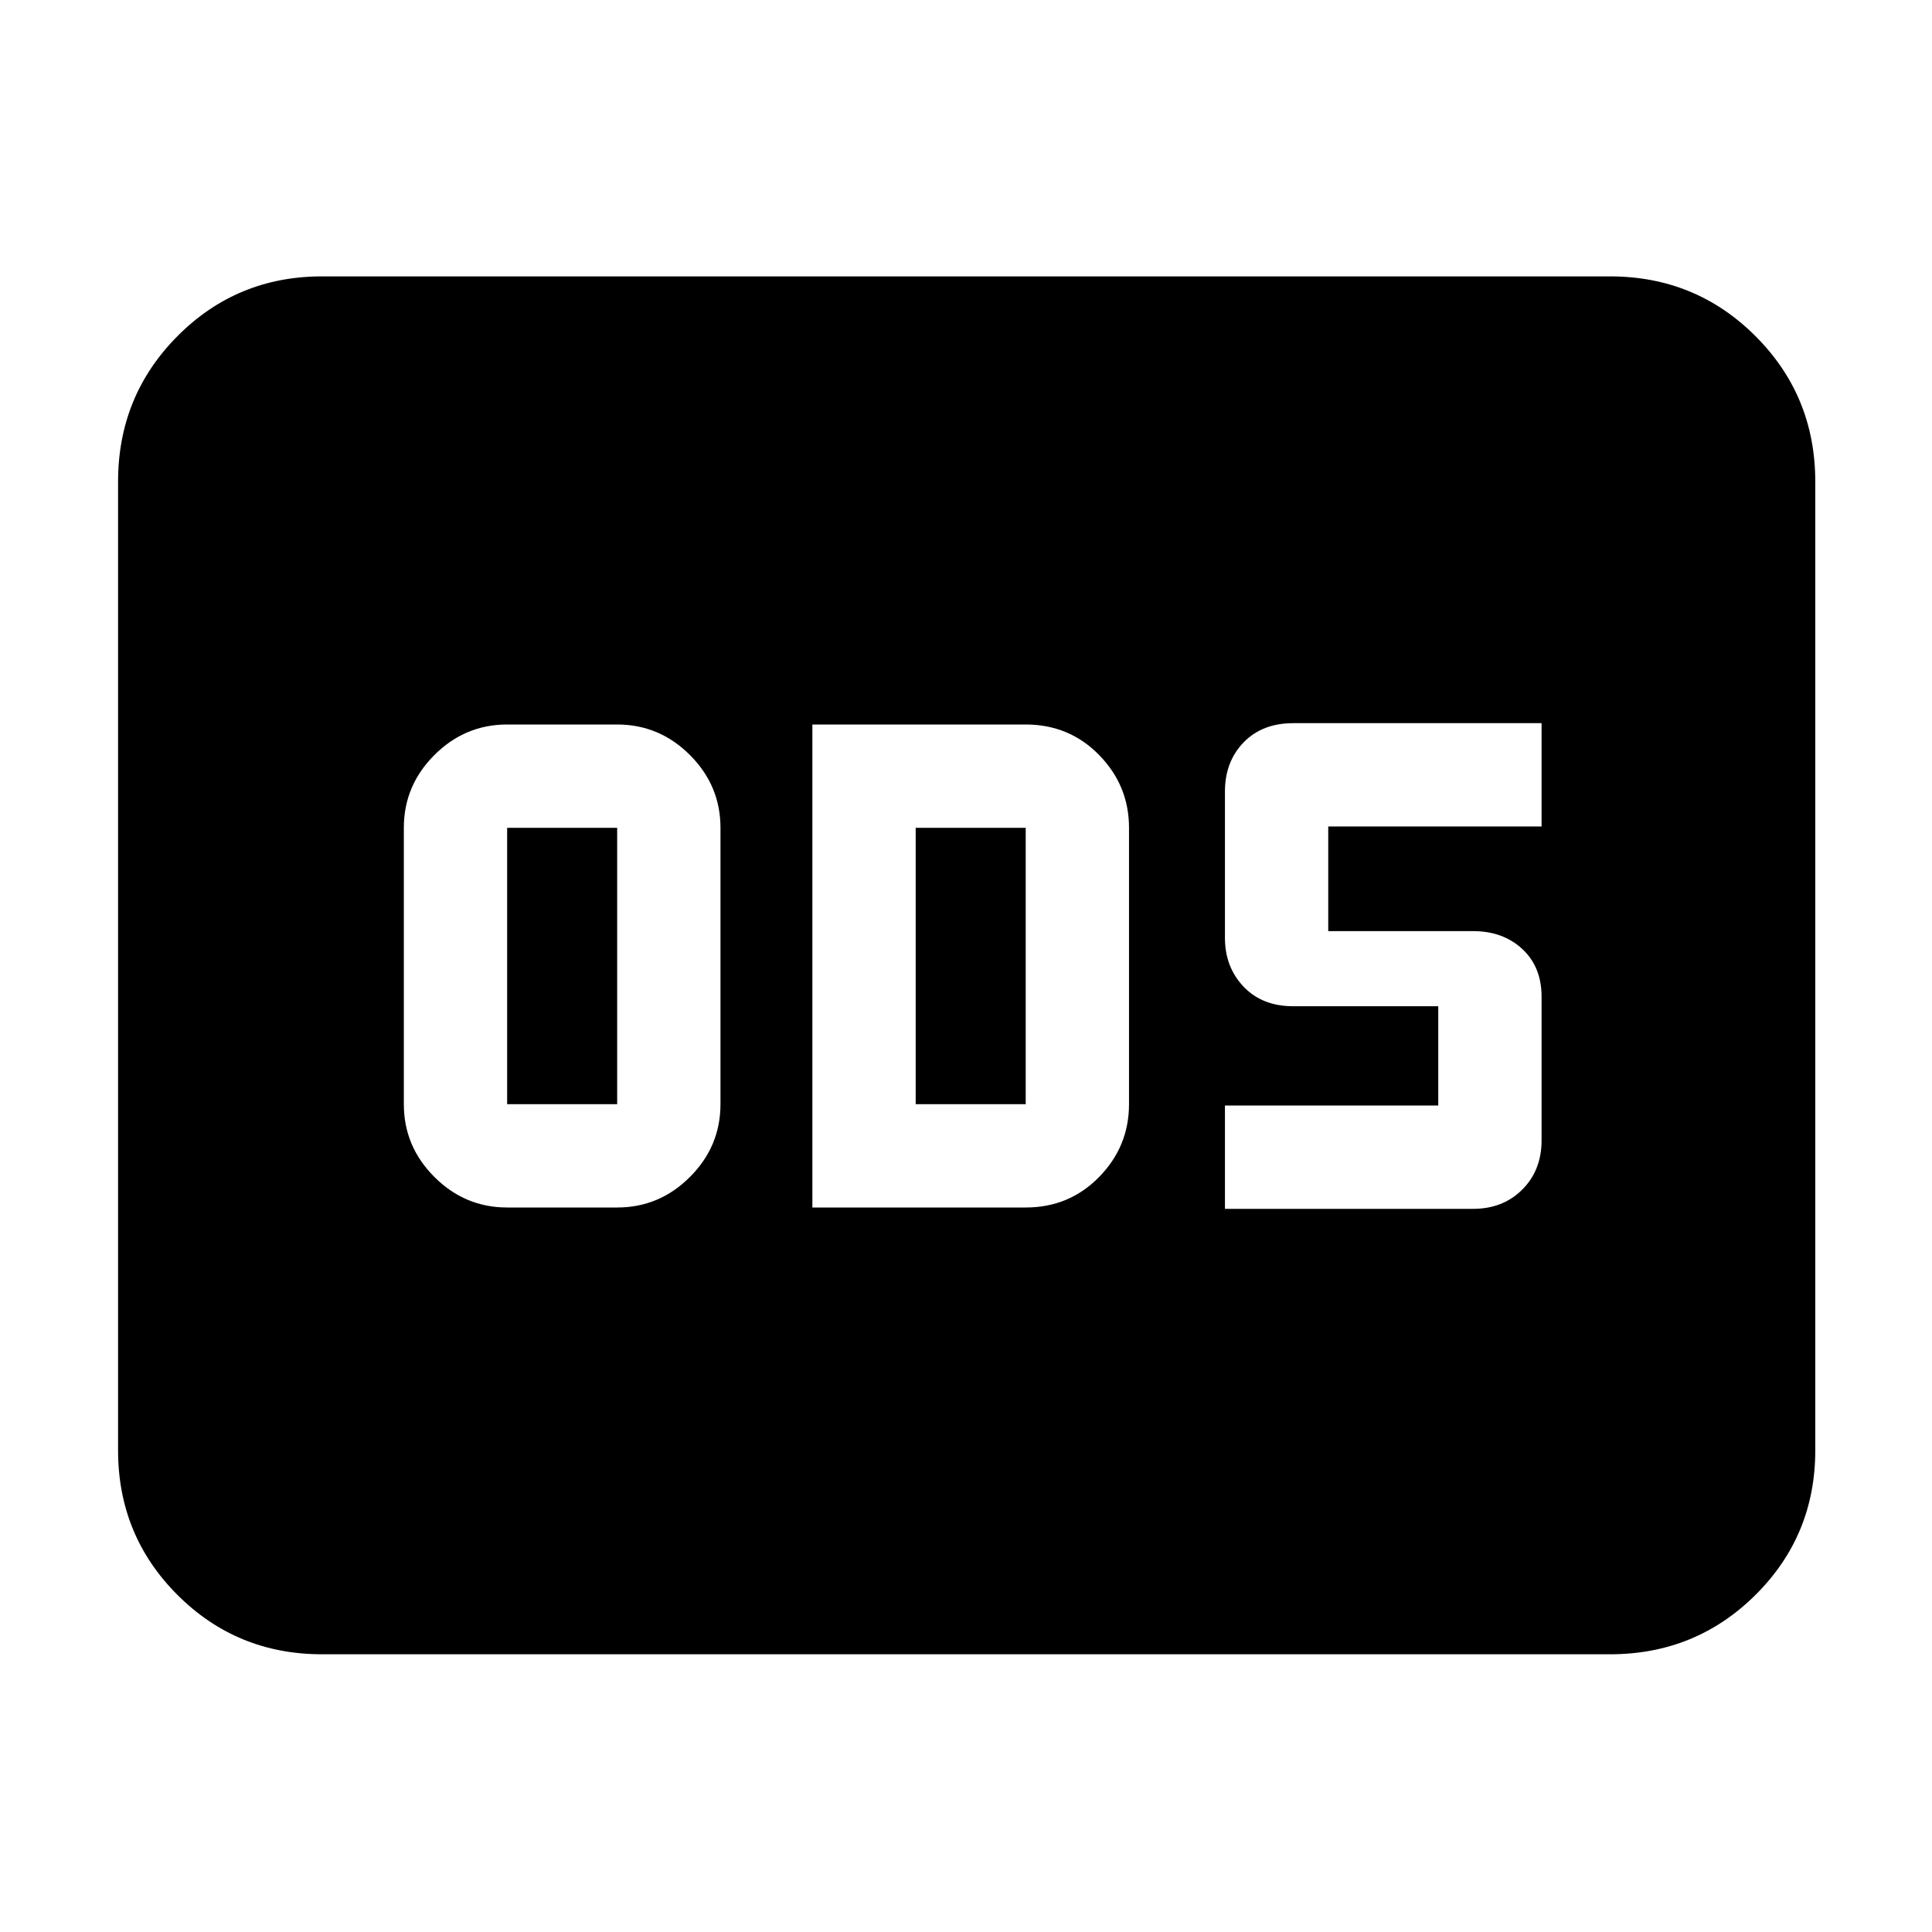 <svg xmlns="http://www.w3.org/2000/svg" height="40" viewBox="0 -960 960 960" width="40"><path d="M252-360h54.666q20.984 0 36.159-15.175Q358-390.35 358-411.333v-137.334q0-20.983-15.175-36.158T306.666-600H252q-20.984 0-36.159 15.175-15.175 15.175-15.175 36.158v137.334q0 20.983 15.175 36.158T252-360Zm-.001-51.333v-137.334h54.668v137.334h-54.668ZM403.667-360h106q21.65 0 36.491-15.175Q561-390.35 561-411.333v-137.334q0-20.983-14.842-36.158Q531.317-600 509.667-600h-106v240ZM455-411.333v-137.334h54.667v137.334H455Zm153.667 52H732q14.834 0 24.417-9.584Q766-378.5 766-393.333v-71.387q0-14.843-9.583-23.728-9.583-8.885-24.417-8.885h-72v-52.001h106v-51.333H642.667q-15.5 0-24.75 9.584-9.25 9.583-9.25 24.416V-494q0 14.515 9.25 24.258 9.25 9.742 24.75 9.742h72v49.334h-106v51.333ZM159.999-138q-42.324 0-71.828-29.504-29.504-29.504-29.504-71.829v-481.334q0-42.6 29.504-72.3 29.504-29.7 71.828-29.7h640.002q42.599 0 72.299 29.7 29.7 29.7 29.7 72.3v481.334q0 42.325-29.7 71.829Q842.6-138 800.001-138H159.999Z"/></svg>